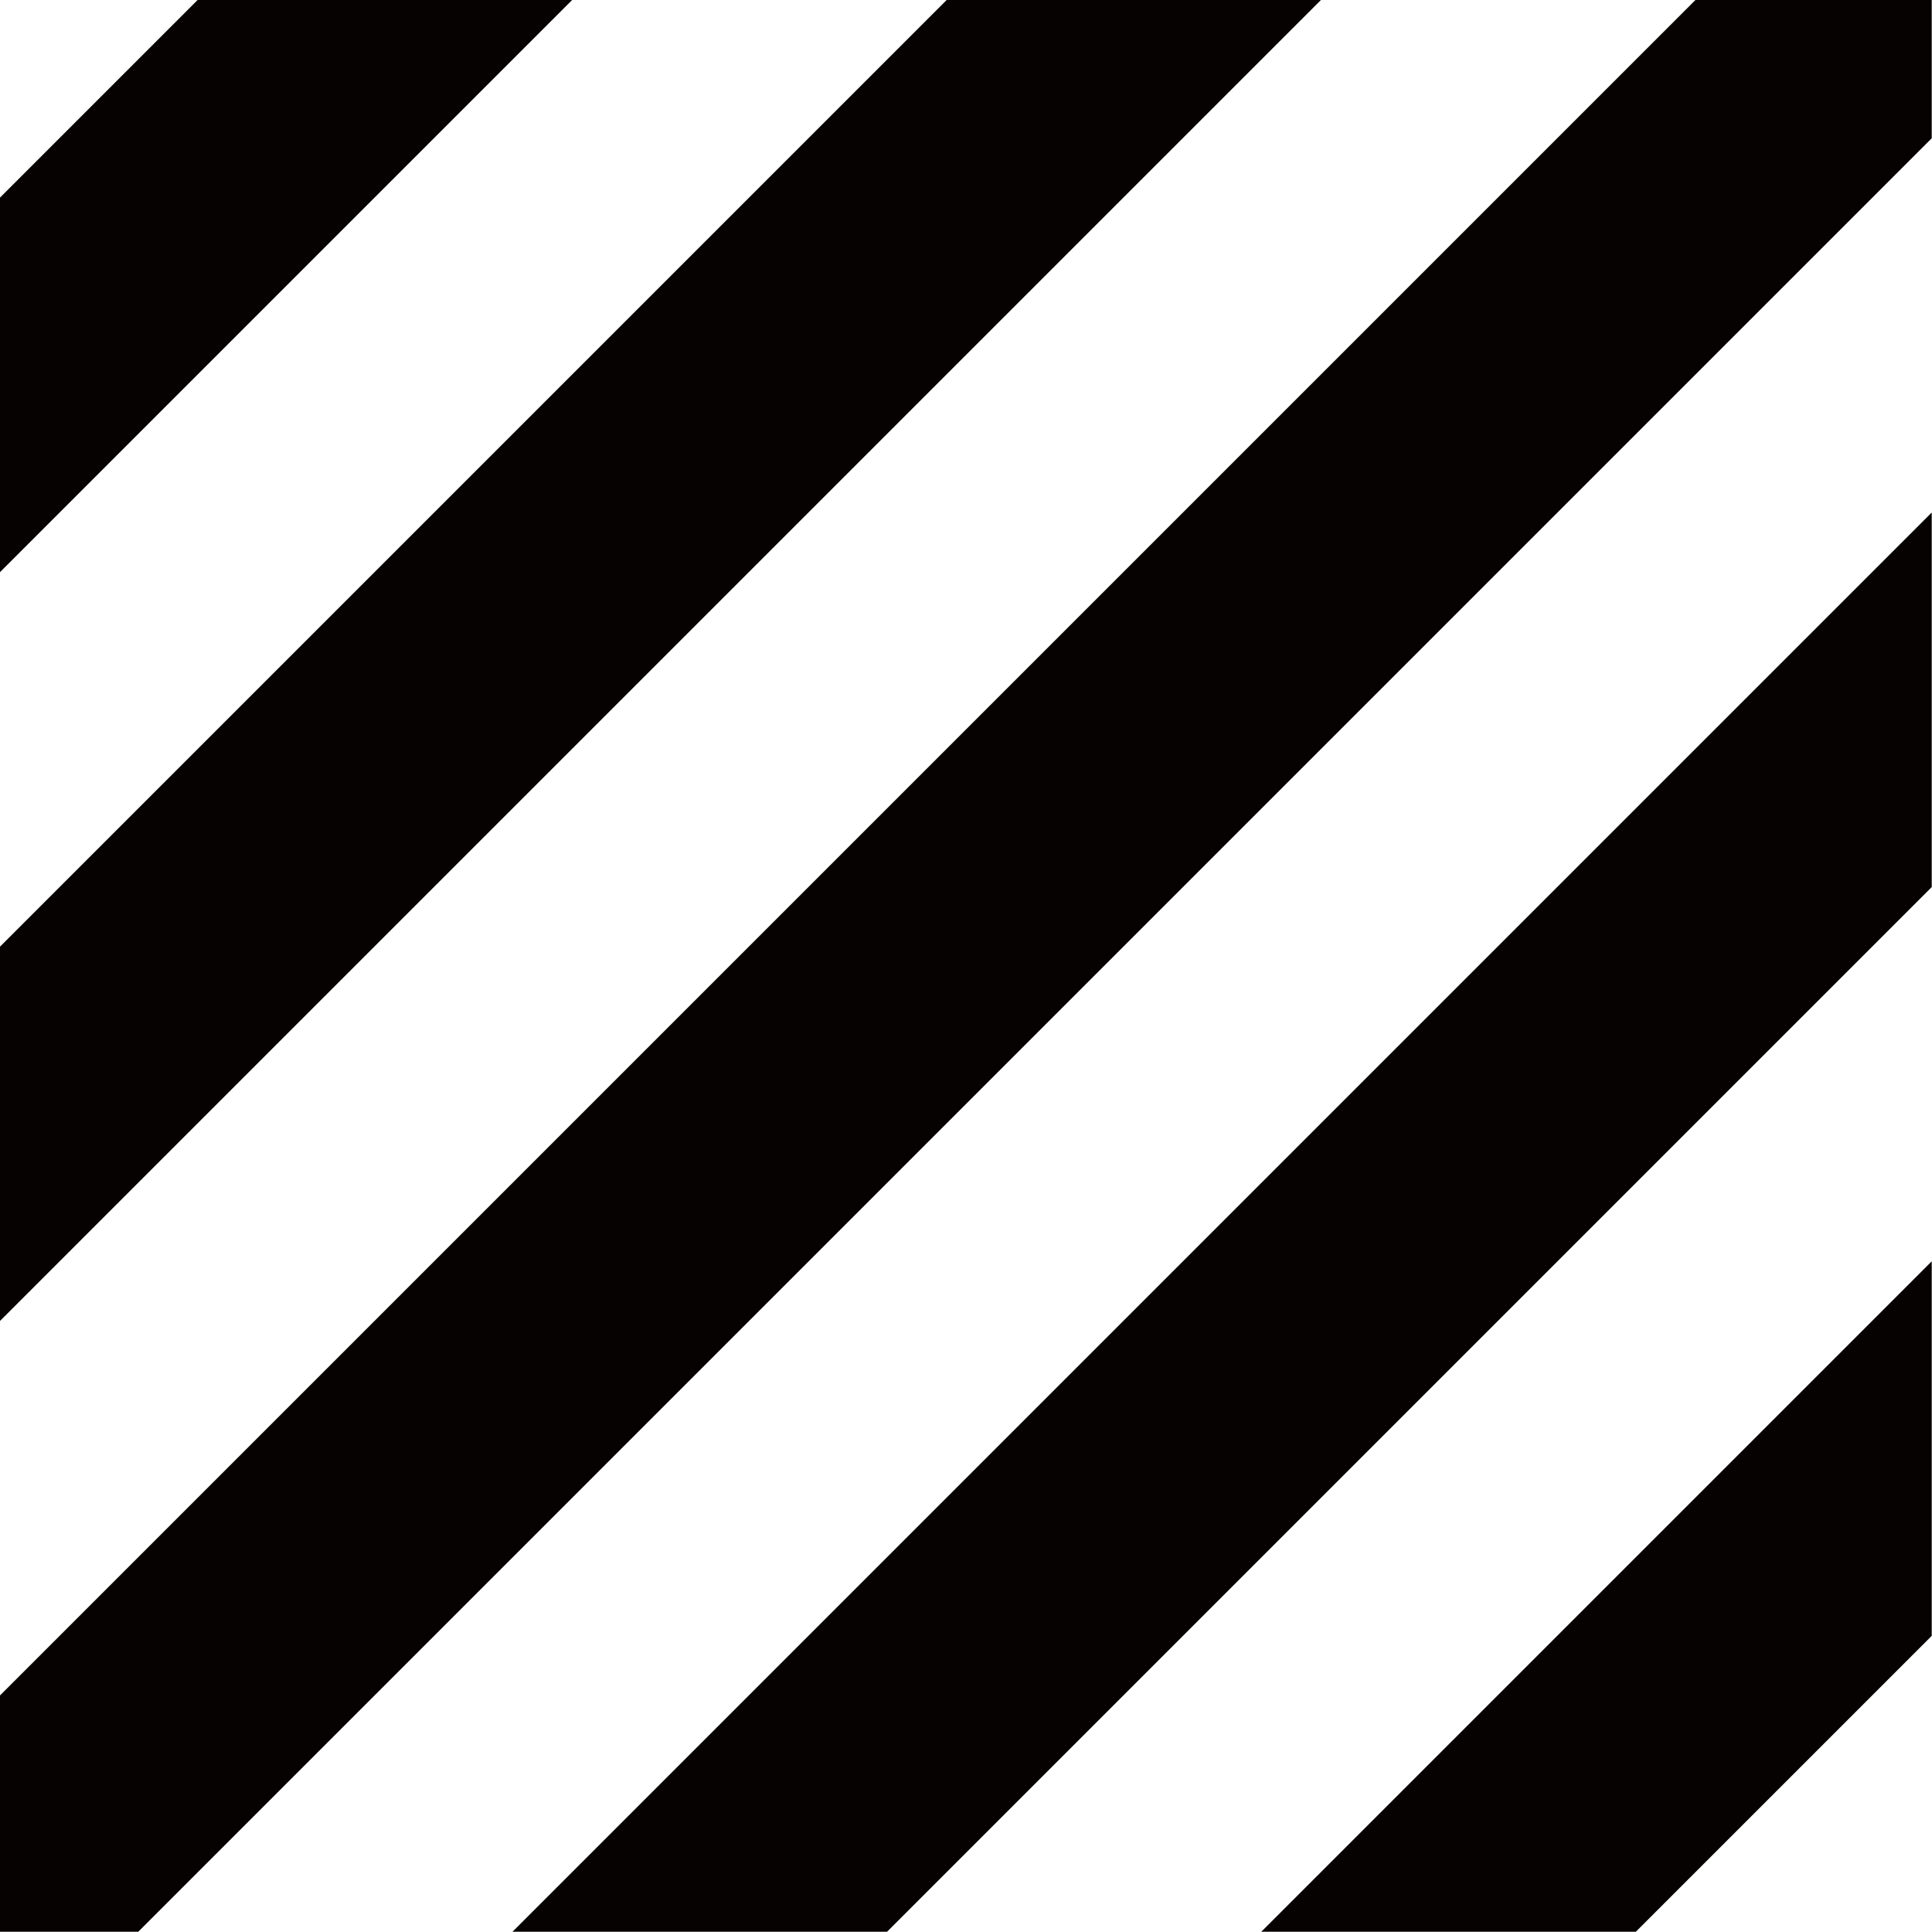 <?xml version="1.0" encoding="utf-8"?>
<!-- Generator: Adobe Illustrator 22.0.1, SVG Export Plug-In . SVG Version: 6.00 Build 0)  -->
<svg version="1.1" id="Layer_1" xmlns="http://www.w3.org/2000/svg" xmlns:xlink="http://www.w3.org/1999/xlink" x="0px" y="0px"
	 viewBox="0 0 700 700" style="enable-background:new 0 0 700 700;" xml:space="preserve">
<style type="text/css">
	.st0{fill:#060201;}
</style>
<g>
	<polygon class="st0" points="699.9,457 457,699.9 592.7,699.9 699.9,592.7 	"/>
	<polygon class="st0" points="699.9,185.7 185.7,699.9 321.4,699.9 699.9,321.4 	"/>
	<polygon class="st0" points="699.9,0 614.3,0 0,614.3 0,699.9 50.1,699.9 699.9,50.1 	"/>
	<polygon class="st0" points="0,478.6 478.6,0 343,0 0,343 	"/>
	<polygon class="st0" points="0,207.3 207.3,0 71.6,0 0,71.6 	"/>
</g>
</svg>
